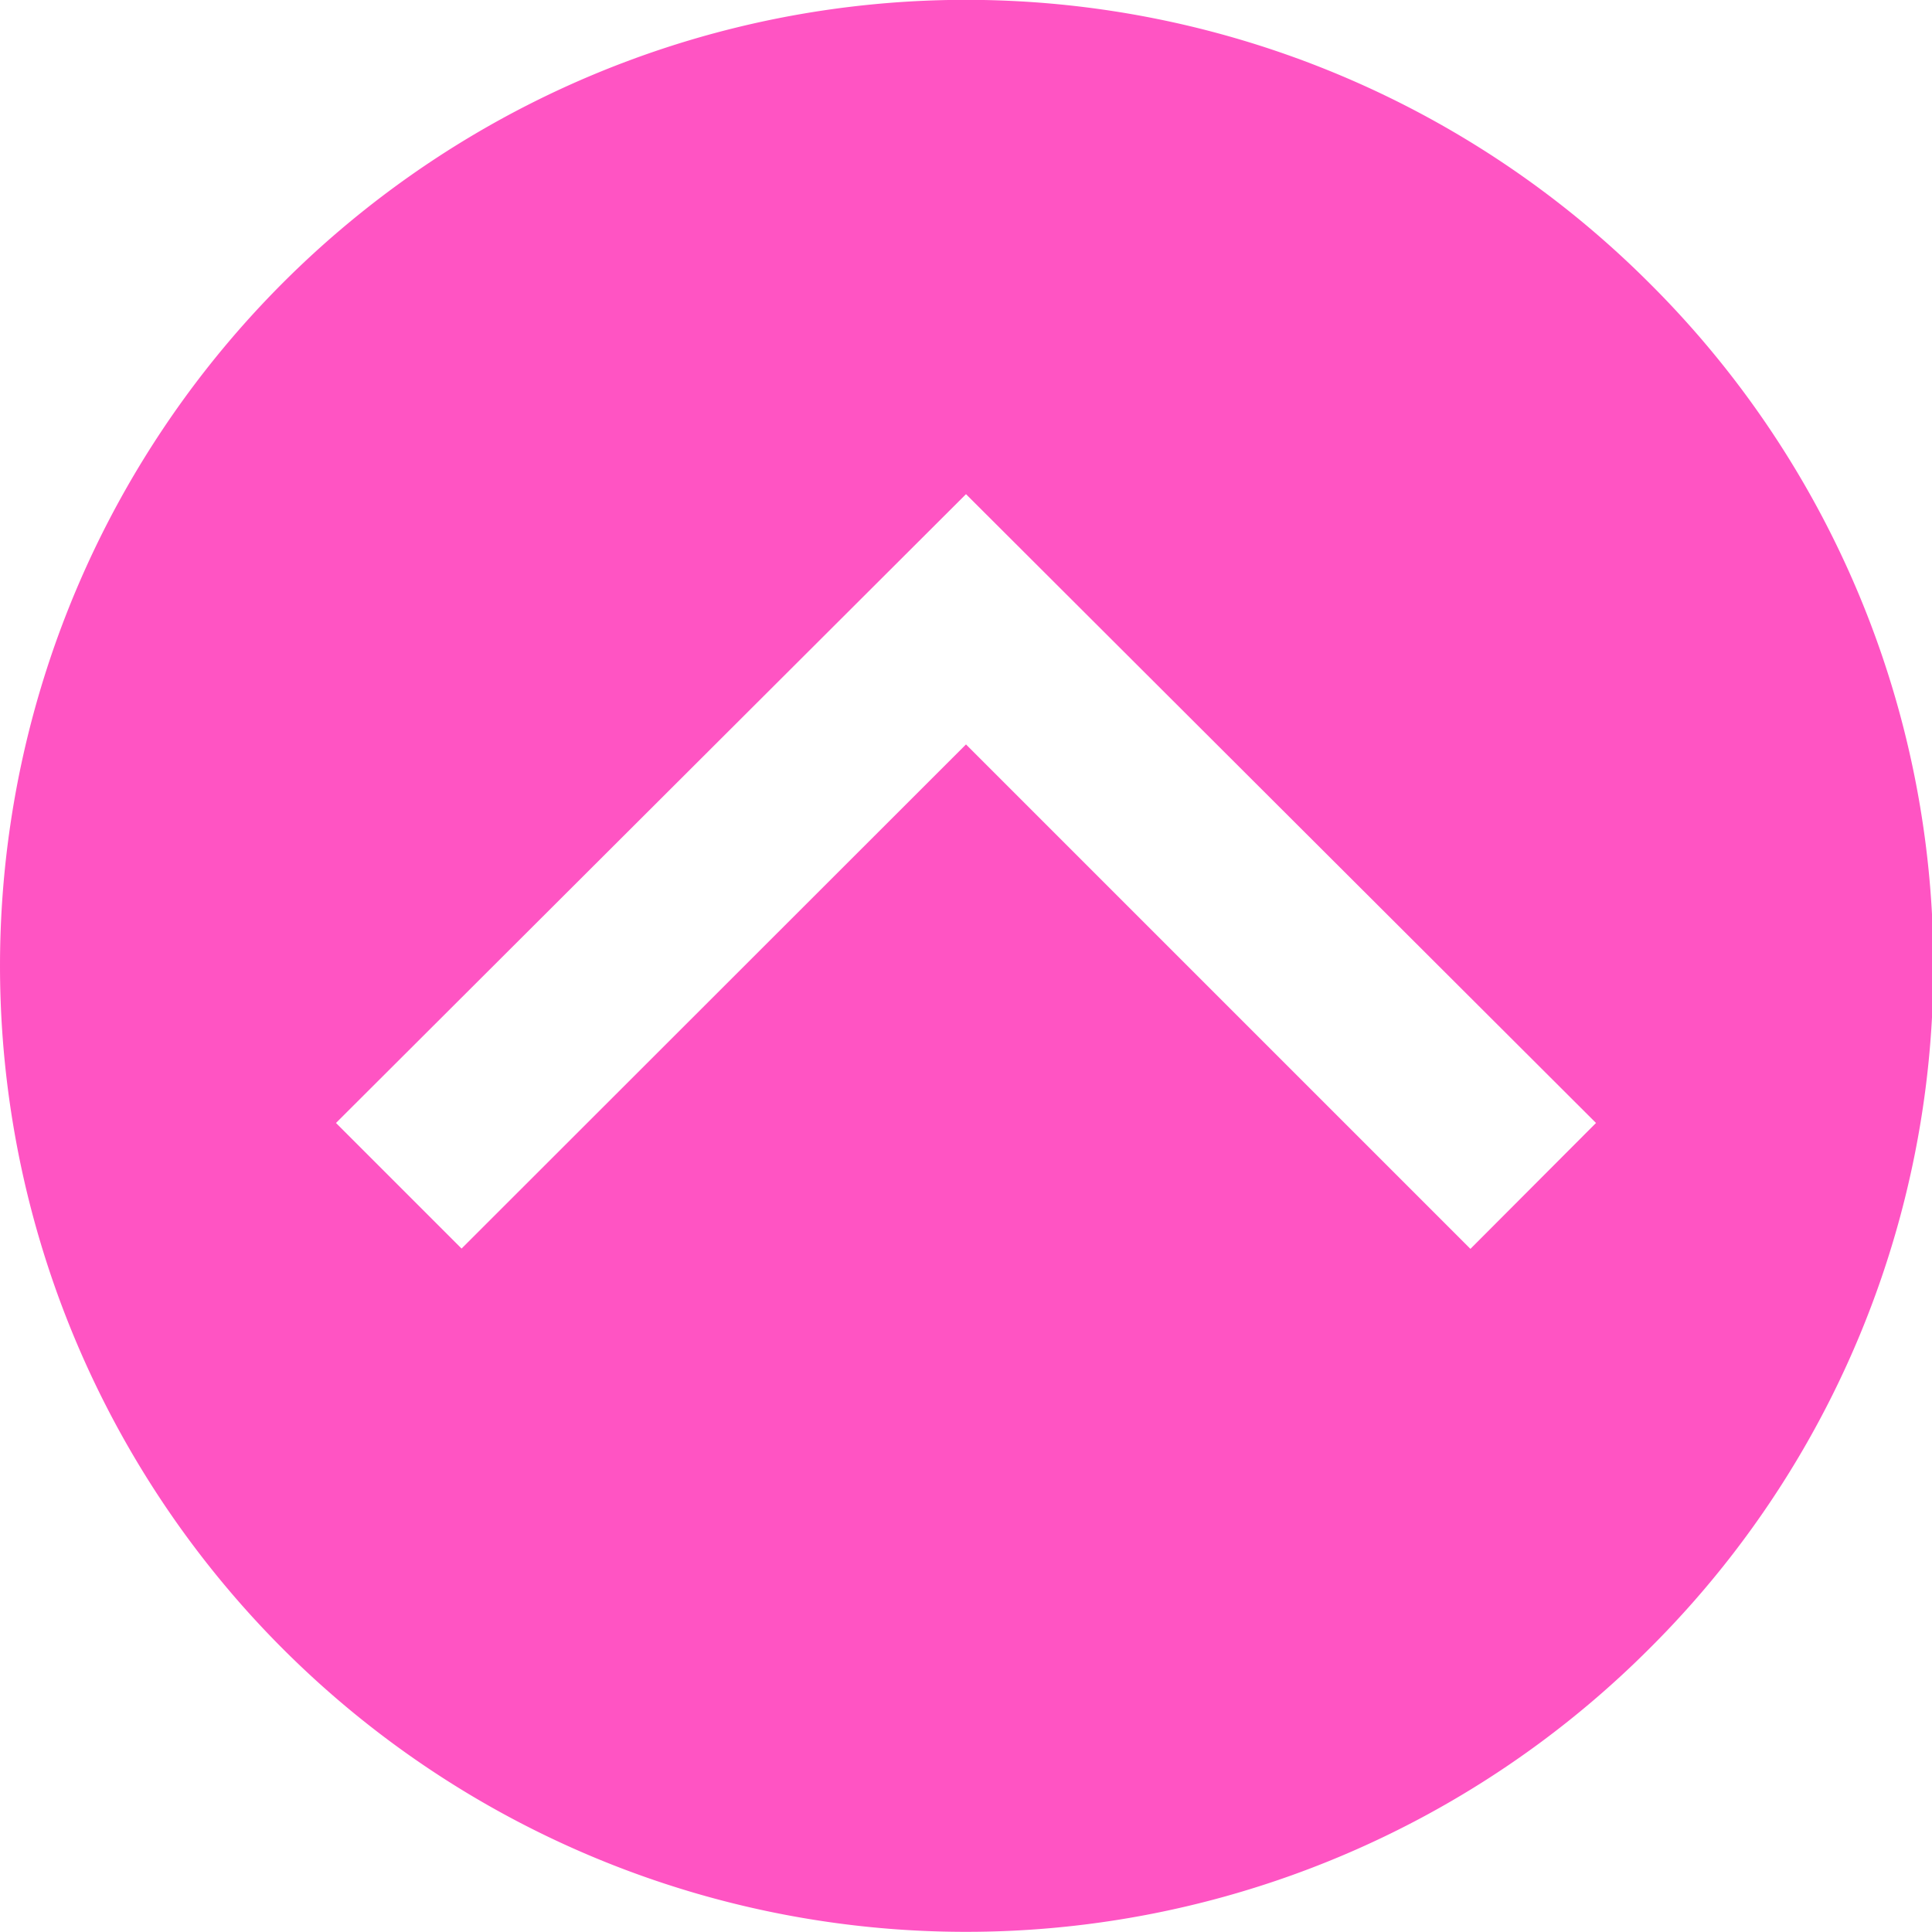 <svg xmlns="http://www.w3.org/2000/svg" viewBox="0 0 64 64"><defs><style>.cls-1{fill:#FF54C3;}</style></defs><title>ir_arriba</title><g id="Capa_2" data-name="Capa 2"><g id="Capa_1-2" data-name="Capa 1"><g id="Comprobar"><path class="cls-1" d="M54.63,9.37a32,32,0,1,0,0,45.25A31.89,31.89,0,0,0,54.63,9.37Zm-5.92,32L32,24.66,15.29,41.36,11.13,37.2,32,16.37l0,0,0,0L52.87,37.2Z"/></g></g></g></svg>